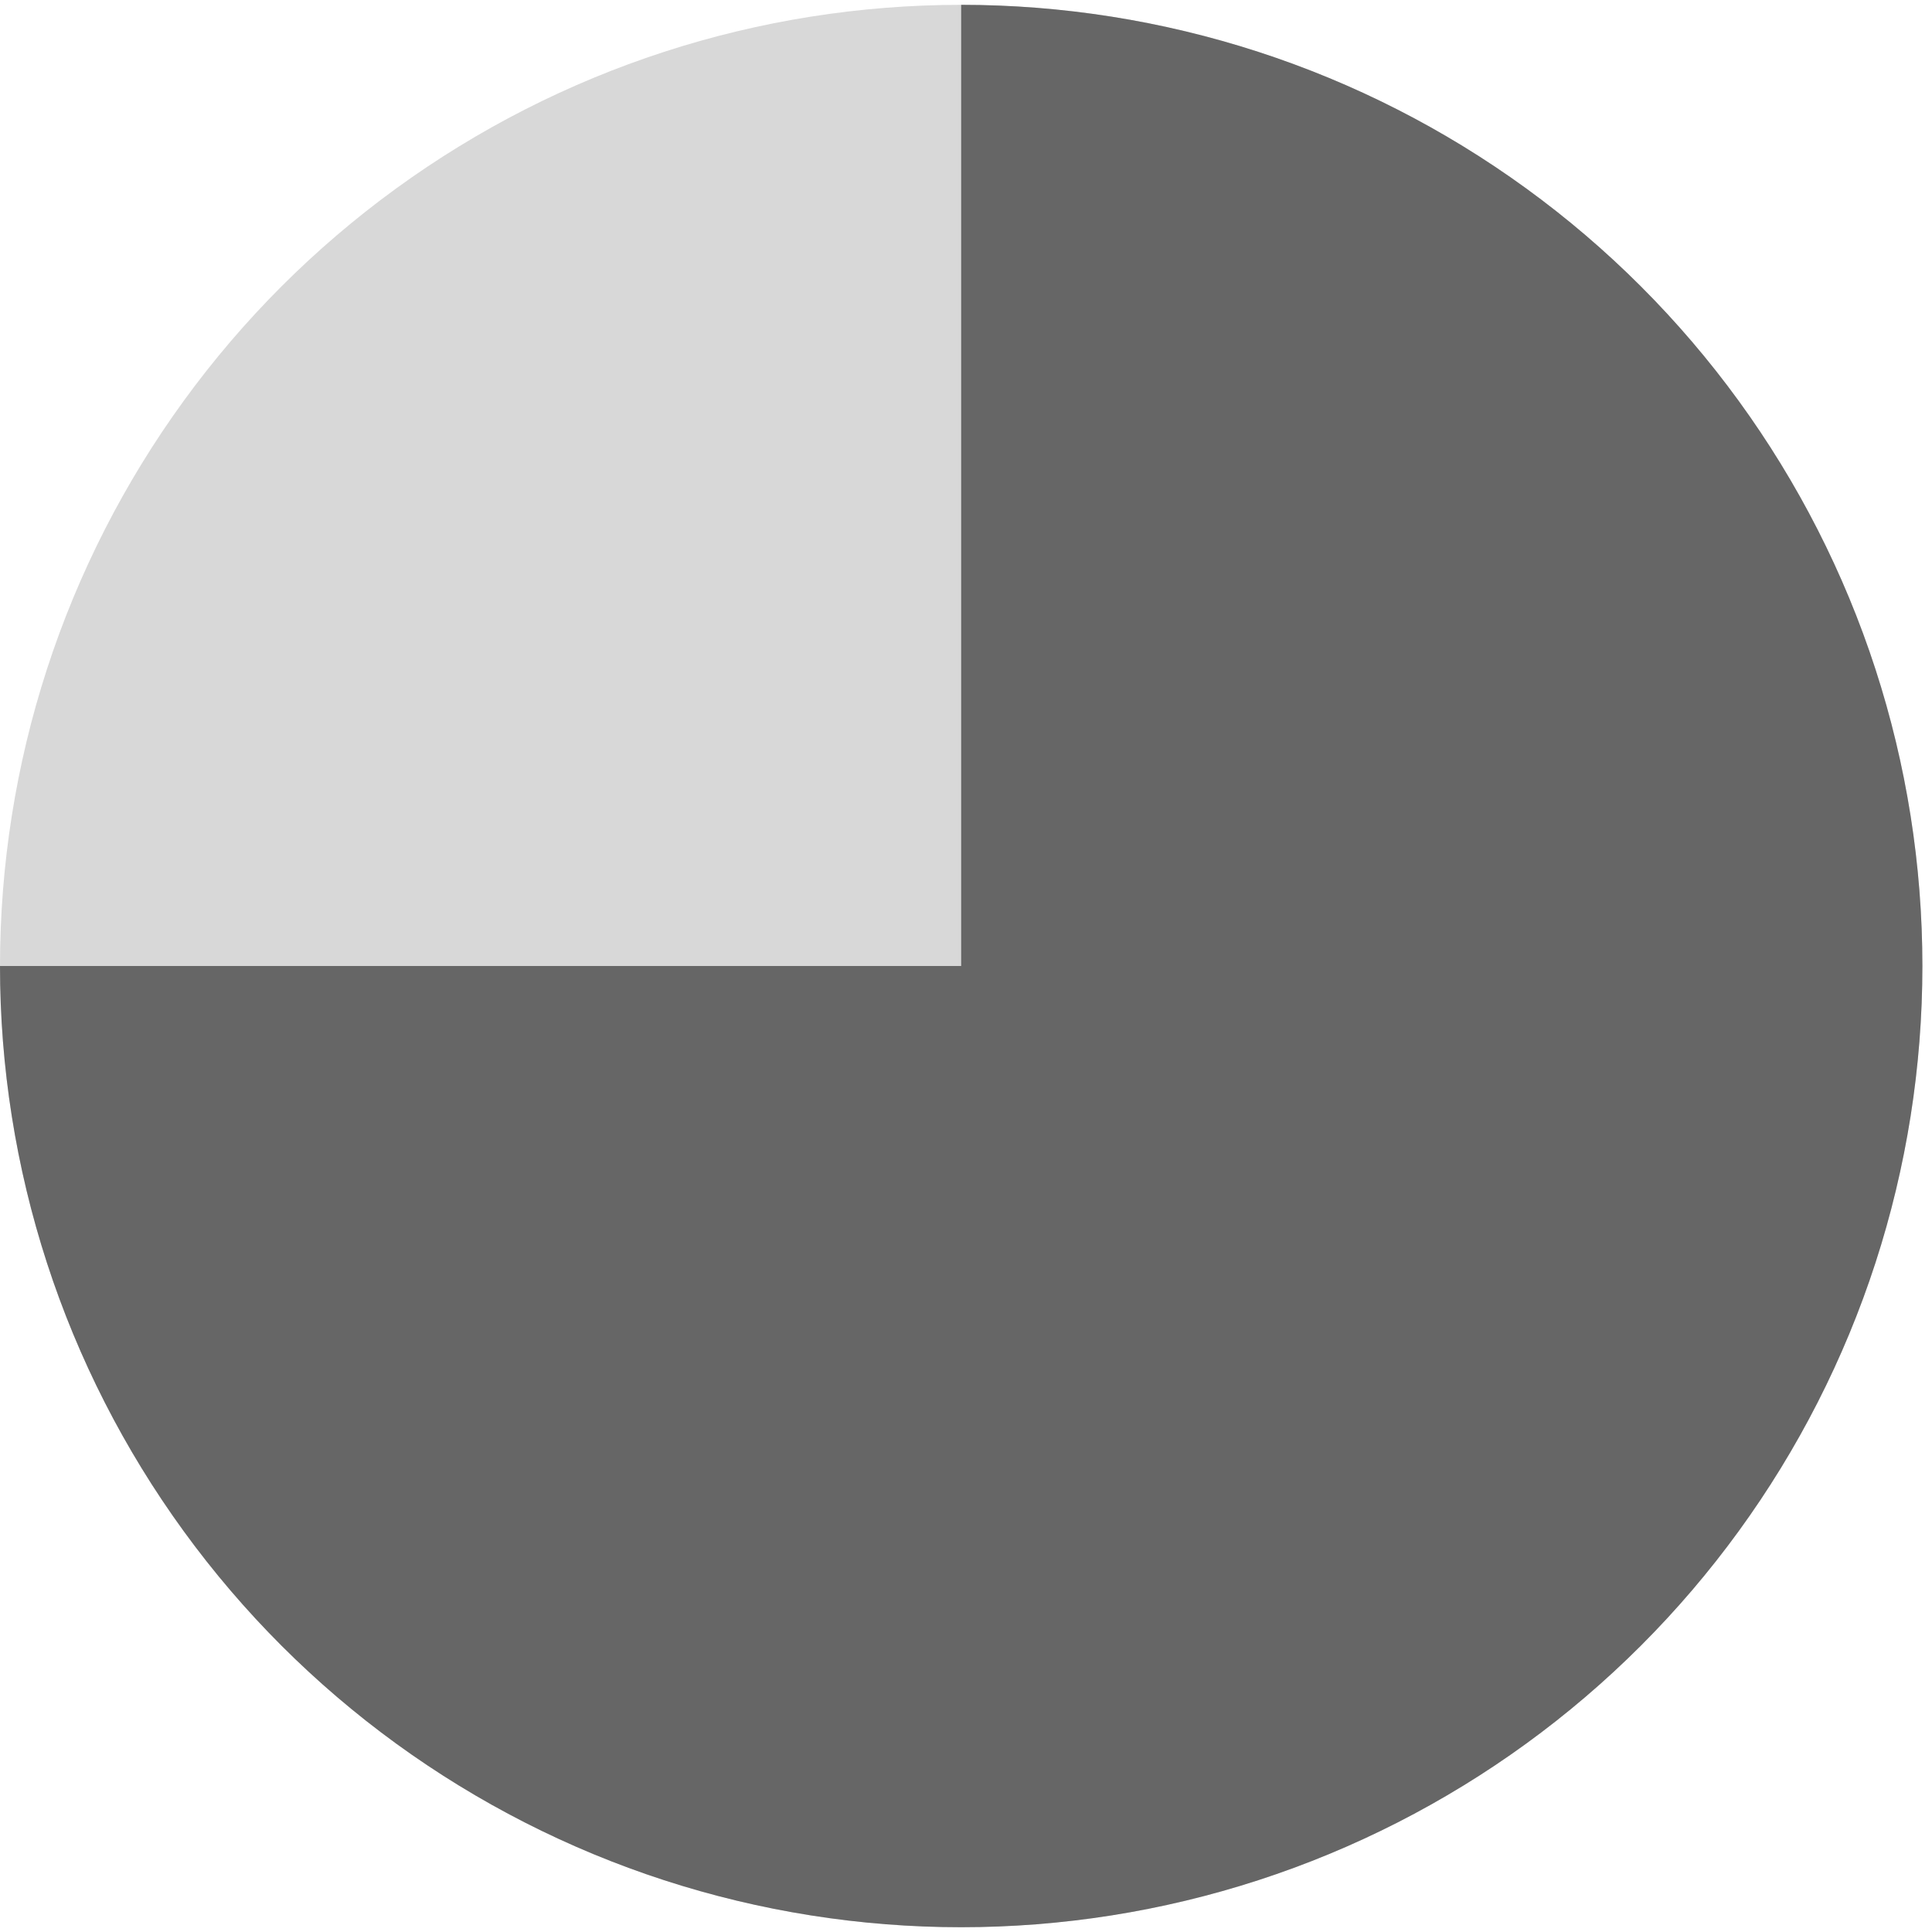 <?xml version="1.0" encoding="UTF-8"?>
<svg width="40px" height="40px" viewBox="0 0 40 40" version="1.1" xmlns="http://www.w3.org/2000/svg" xmlns:xlink="http://www.w3.org/1999/xlink">
    <!-- Generator: Sketch 42 (36781) - http://www.bohemiancoding.com/sketch -->
    <title>Progression_75</title>
    <desc>Created with Sketch.</desc>
    <defs></defs>
    <g id="Page-1" stroke="none" stroke-width="1" fill="none" fill-rule="evenodd">
        <g id="Progression_75" fill-rule="nonzero">
            <g id="Page-1">
                <g id="Segments-circle" transform="translate(0, 0.1)">
                    <g id="75">
                        <path d="M19.9,0 C21.988,0 24.064,0.328 26.05,0.973 L19.9,19.9 L19.9,0 Z M26.05,0.973 C28.036,1.618 29.908,2.573 31.598,3.801 L19.9,19.9 L26.05,0.973 Z M31.598,3.801 C33.288,5.029 34.772,6.513 36,8.203 L19.9,19.9 L31.598,3.801 Z M36,8.203 C37.228,9.893 38.183,11.765 38.828,13.751 L19.9,19.9 L36,8.203 Z M38.828,13.751 C39.473,15.737 39.801,17.813 39.801,19.9 L19.9,19.9 L38.828,13.751 Z M39.801,19.9 C39.801,21.988 39.473,24.064 38.828,26.05 L19.9,19.9 L39.801,19.9 Z M38.828,26.05 C38.183,28.036 37.228,29.908 36,31.598 L19.9,19.9 L38.828,26.05 Z M36,31.598 C34.772,33.288 33.288,34.772 31.598,36 L19.9,19.9 L36,31.598 Z M31.598,36 C29.908,37.228 28.036,38.183 26.05,38.828 L19.9,19.9 L31.598,36 Z M26.05,38.828 C24.064,39.473 21.988,39.801 19.9,39.801 L19.9,19.9 L26.05,38.828 Z M19.9,39.801 C17.813,39.801 15.737,39.473 13.751,38.828 L19.9,19.9 L19.9,39.801 Z M13.751,38.828 C11.765,38.183 9.893,37.228 8.203,36 L19.9,19.9 L13.751,38.828 Z M8.203,36 C6.513,34.772 5.029,33.288 3.801,31.598 L19.9,19.9 L8.203,36 Z M3.801,31.598 C2.573,29.908 1.618,28.036 0.973,26.05 L19.9,19.9 L3.801,31.598 Z M0.973,26.05 C0.328,24.064 0,21.988 0,19.9 L19.9,19.9 L0.973,26.05 Z M0,19.9 C0,17.813 0.328,15.737 0.973,13.751 L19.9,19.9 L0,19.9 Z M0.973,13.751 C1.618,11.765 2.573,9.893 3.801,8.203 L19.9,19.9 L0.973,13.751 Z M3.801,8.203 C5.029,6.513 6.513,5.029 8.203,3.801 L19.9,19.9 L3.801,8.203 Z M8.203,3.801 C9.893,2.573 11.765,1.618 13.751,0.973 L19.9,19.9 L8.203,3.801 Z M13.751,0.973 C15.737,0.328 17.813,0 19.9,0 L19.9,19.9 L13.751,0.973 Z" id="0%-copy-2" fill="#D8D8D8"></path>
                        <path d="M19.9,0 C21.988,0 24.064,0.328 26.05,0.973 L19.9,19.9 L19.9,0 Z M26.05,0.973 C28.036,1.618 29.908,2.573 31.598,3.801 L19.9,19.9 L26.05,0.973 Z M31.598,3.801 C33.288,5.029 34.772,6.513 36,8.203 L19.9,19.9 L31.598,3.801 Z M36,8.203 C37.228,9.893 38.183,11.765 38.828,13.751 L19.9,19.9 L36,8.203 Z M38.828,13.751 C39.473,15.737 39.801,17.813 39.801,19.9 L19.9,19.9 L38.828,13.751 Z M39.801,19.9 C39.801,21.988 39.473,24.064 38.828,26.05 L19.9,19.9 L39.801,19.9 Z M38.828,26.05 C38.183,28.036 37.228,29.908 36,31.598 L19.9,19.9 L38.828,26.05 Z M36,31.598 C34.772,33.288 33.288,34.772 31.598,36 L19.9,19.9 L36,31.598 Z M31.598,36 C29.908,37.228 28.036,38.183 26.05,38.828 L19.9,19.9 L31.598,36 Z M26.05,38.828 C24.064,39.473 21.988,39.801 19.9,39.801 L19.9,19.9 L26.05,38.828 Z M19.9,39.801 C17.813,39.801 15.737,39.473 13.751,38.828 L19.9,19.9 L19.9,39.801 Z M13.751,38.828 C11.765,38.183 9.893,37.228 8.203,36 L19.9,19.9 L13.751,38.828 Z M8.203,36 C6.513,34.772 5.029,33.288 3.801,31.598 L19.9,19.9 L8.203,36 Z M3.801,31.598 C2.573,29.908 1.618,28.036 0.973,26.05 L19.9,19.9 L3.801,31.598 Z M0.973,26.05 C0.328,24.064 0,21.988 0,19.9 L19.9,19.9 L0.973,26.05 Z" id="75%" fill="#666666"></path>
                    </g>
                </g>
            </g>
        </g>
    </g>
</svg>